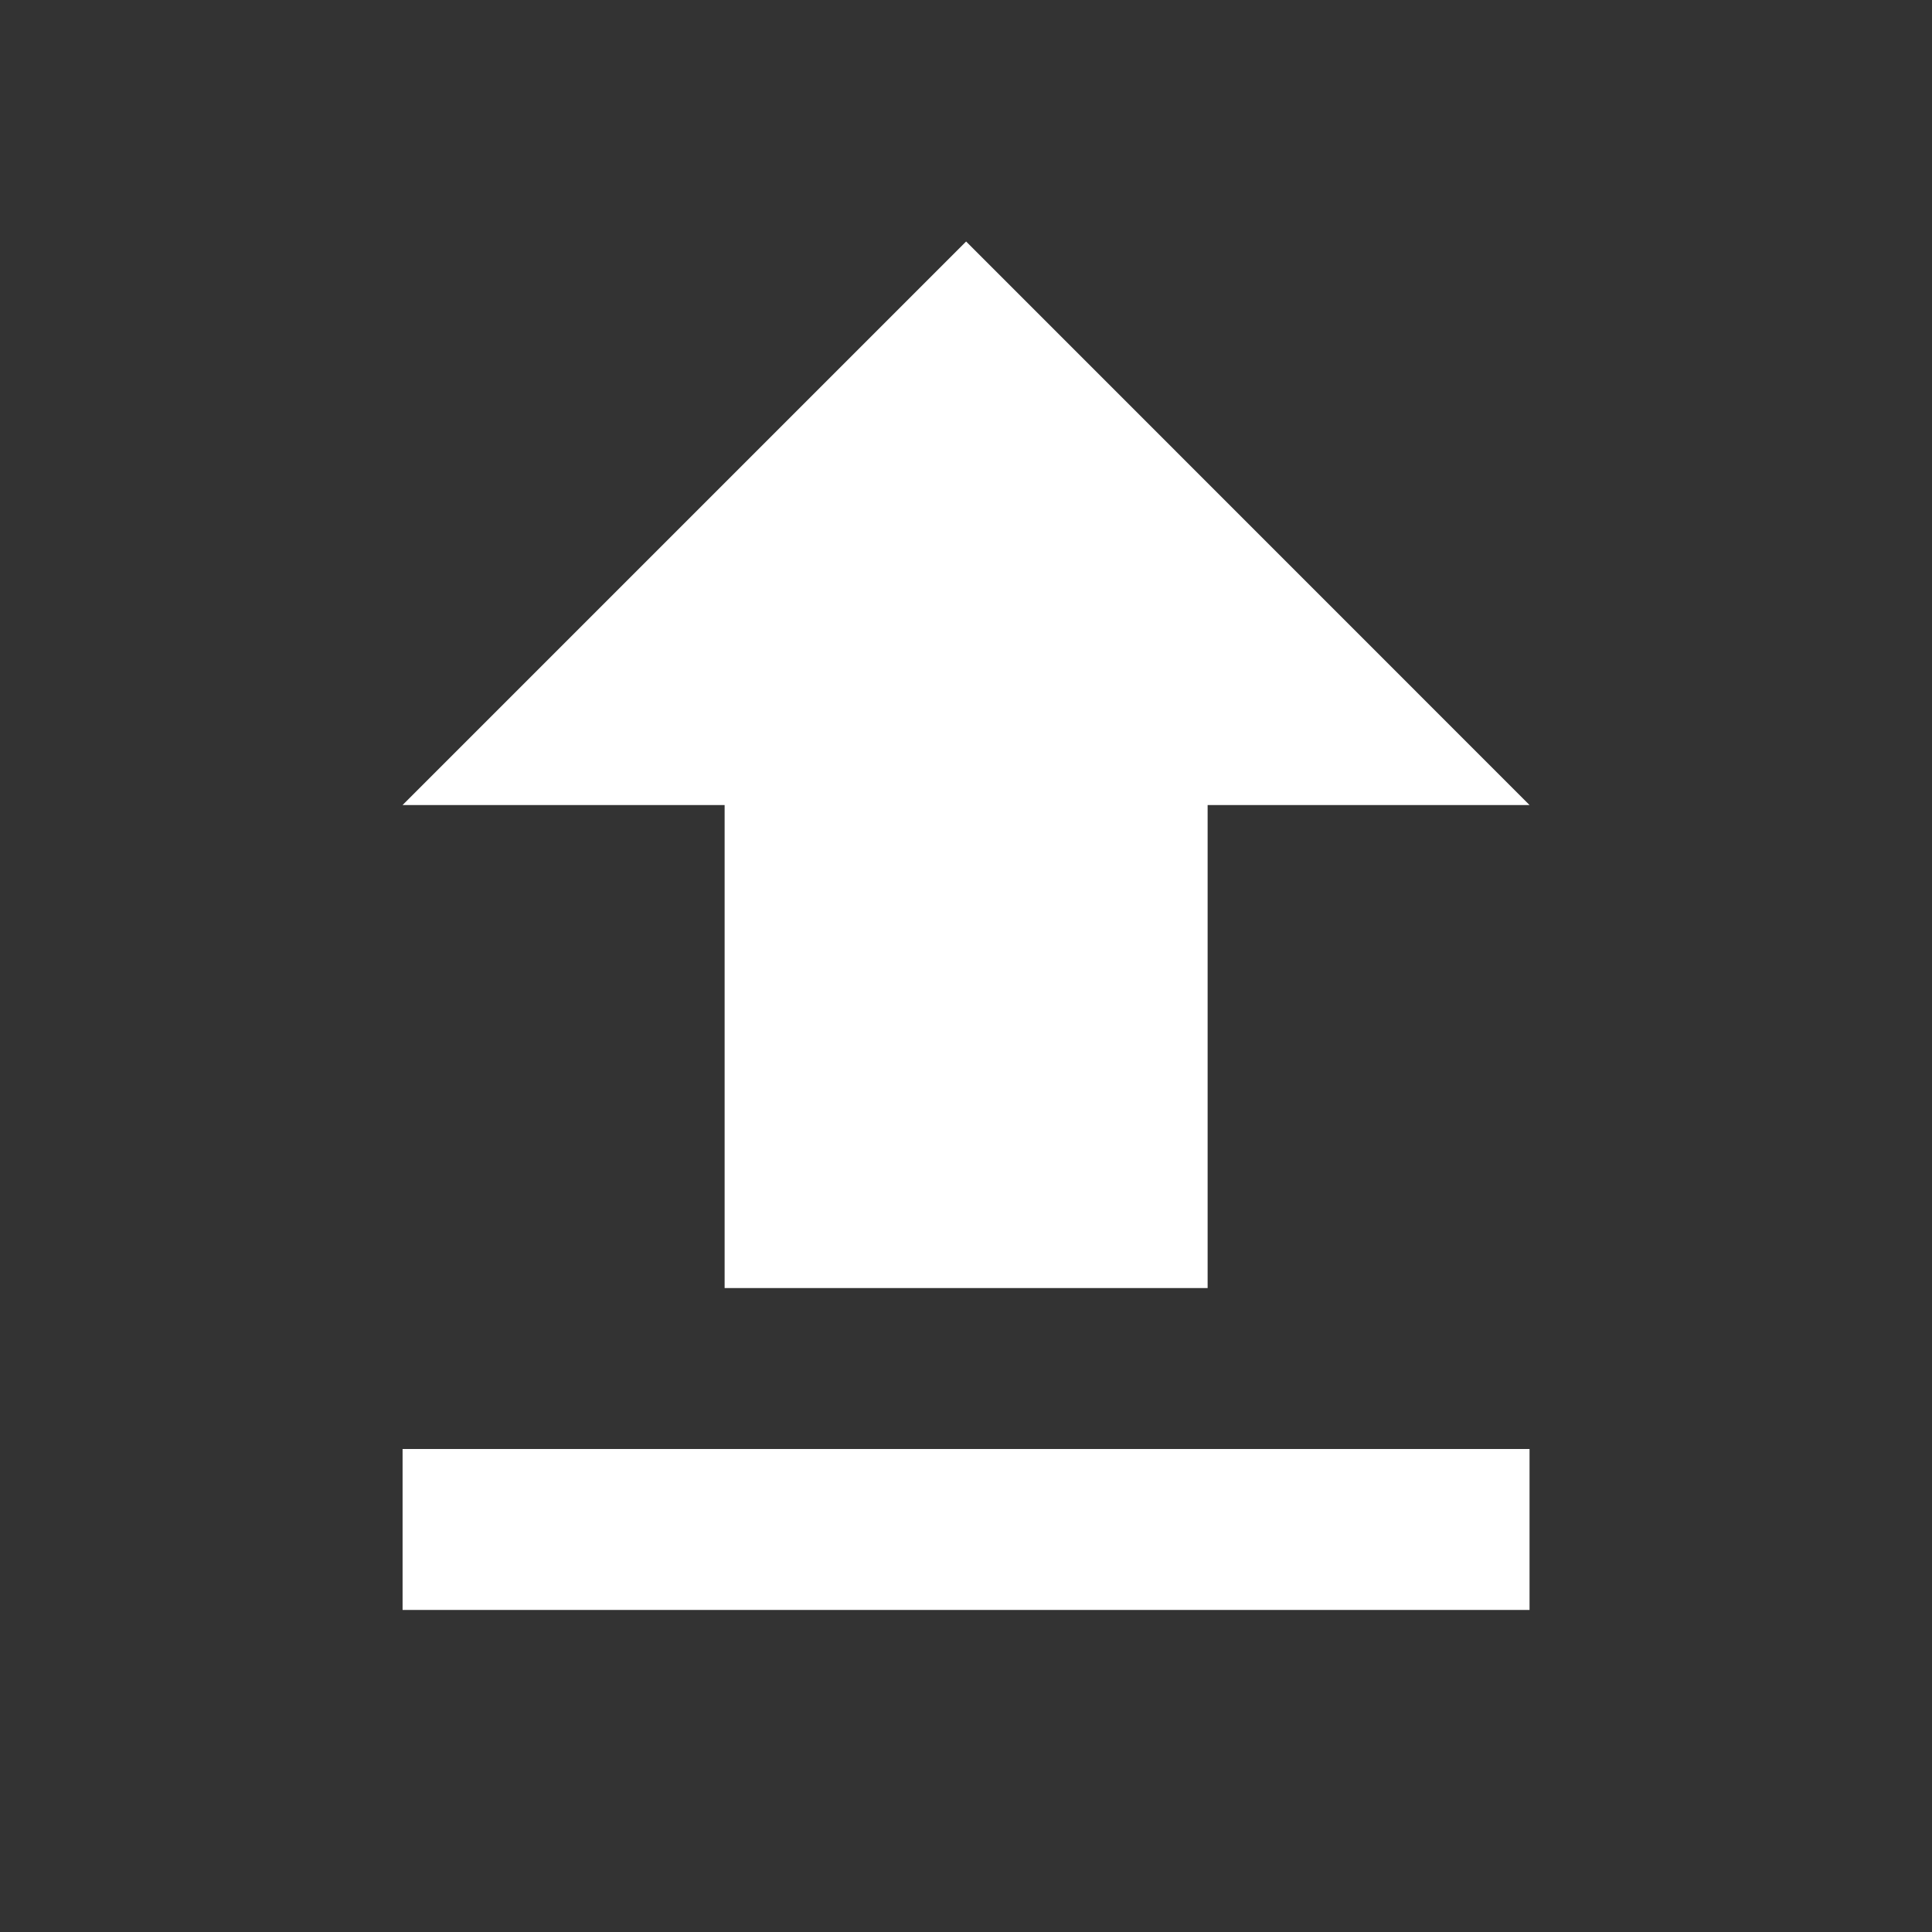 <svg width="16" height="16" viewBox="0 0 16 16" fill="none" xmlns="http://www.w3.org/2000/svg">
<rect x="0" y="0" width="16" height="16" fill="#333333" stroke="none"/>
<g id="File upload" clip-path="url(#clip0_3323_16549)">
<path id="Vector" d="M6.001 10.667H10.001V6.667H12.667L8.001 2L3.334 6.667H6.001V10.667ZM3.334 12H12.667V13.333H3.334V12Z" fill="white"/>
</g>
<defs>
<clipPath id="clip0_3323_16549">
<rect width="16" height="16" fill="white"/>
</clipPath>
</defs>
</svg>
